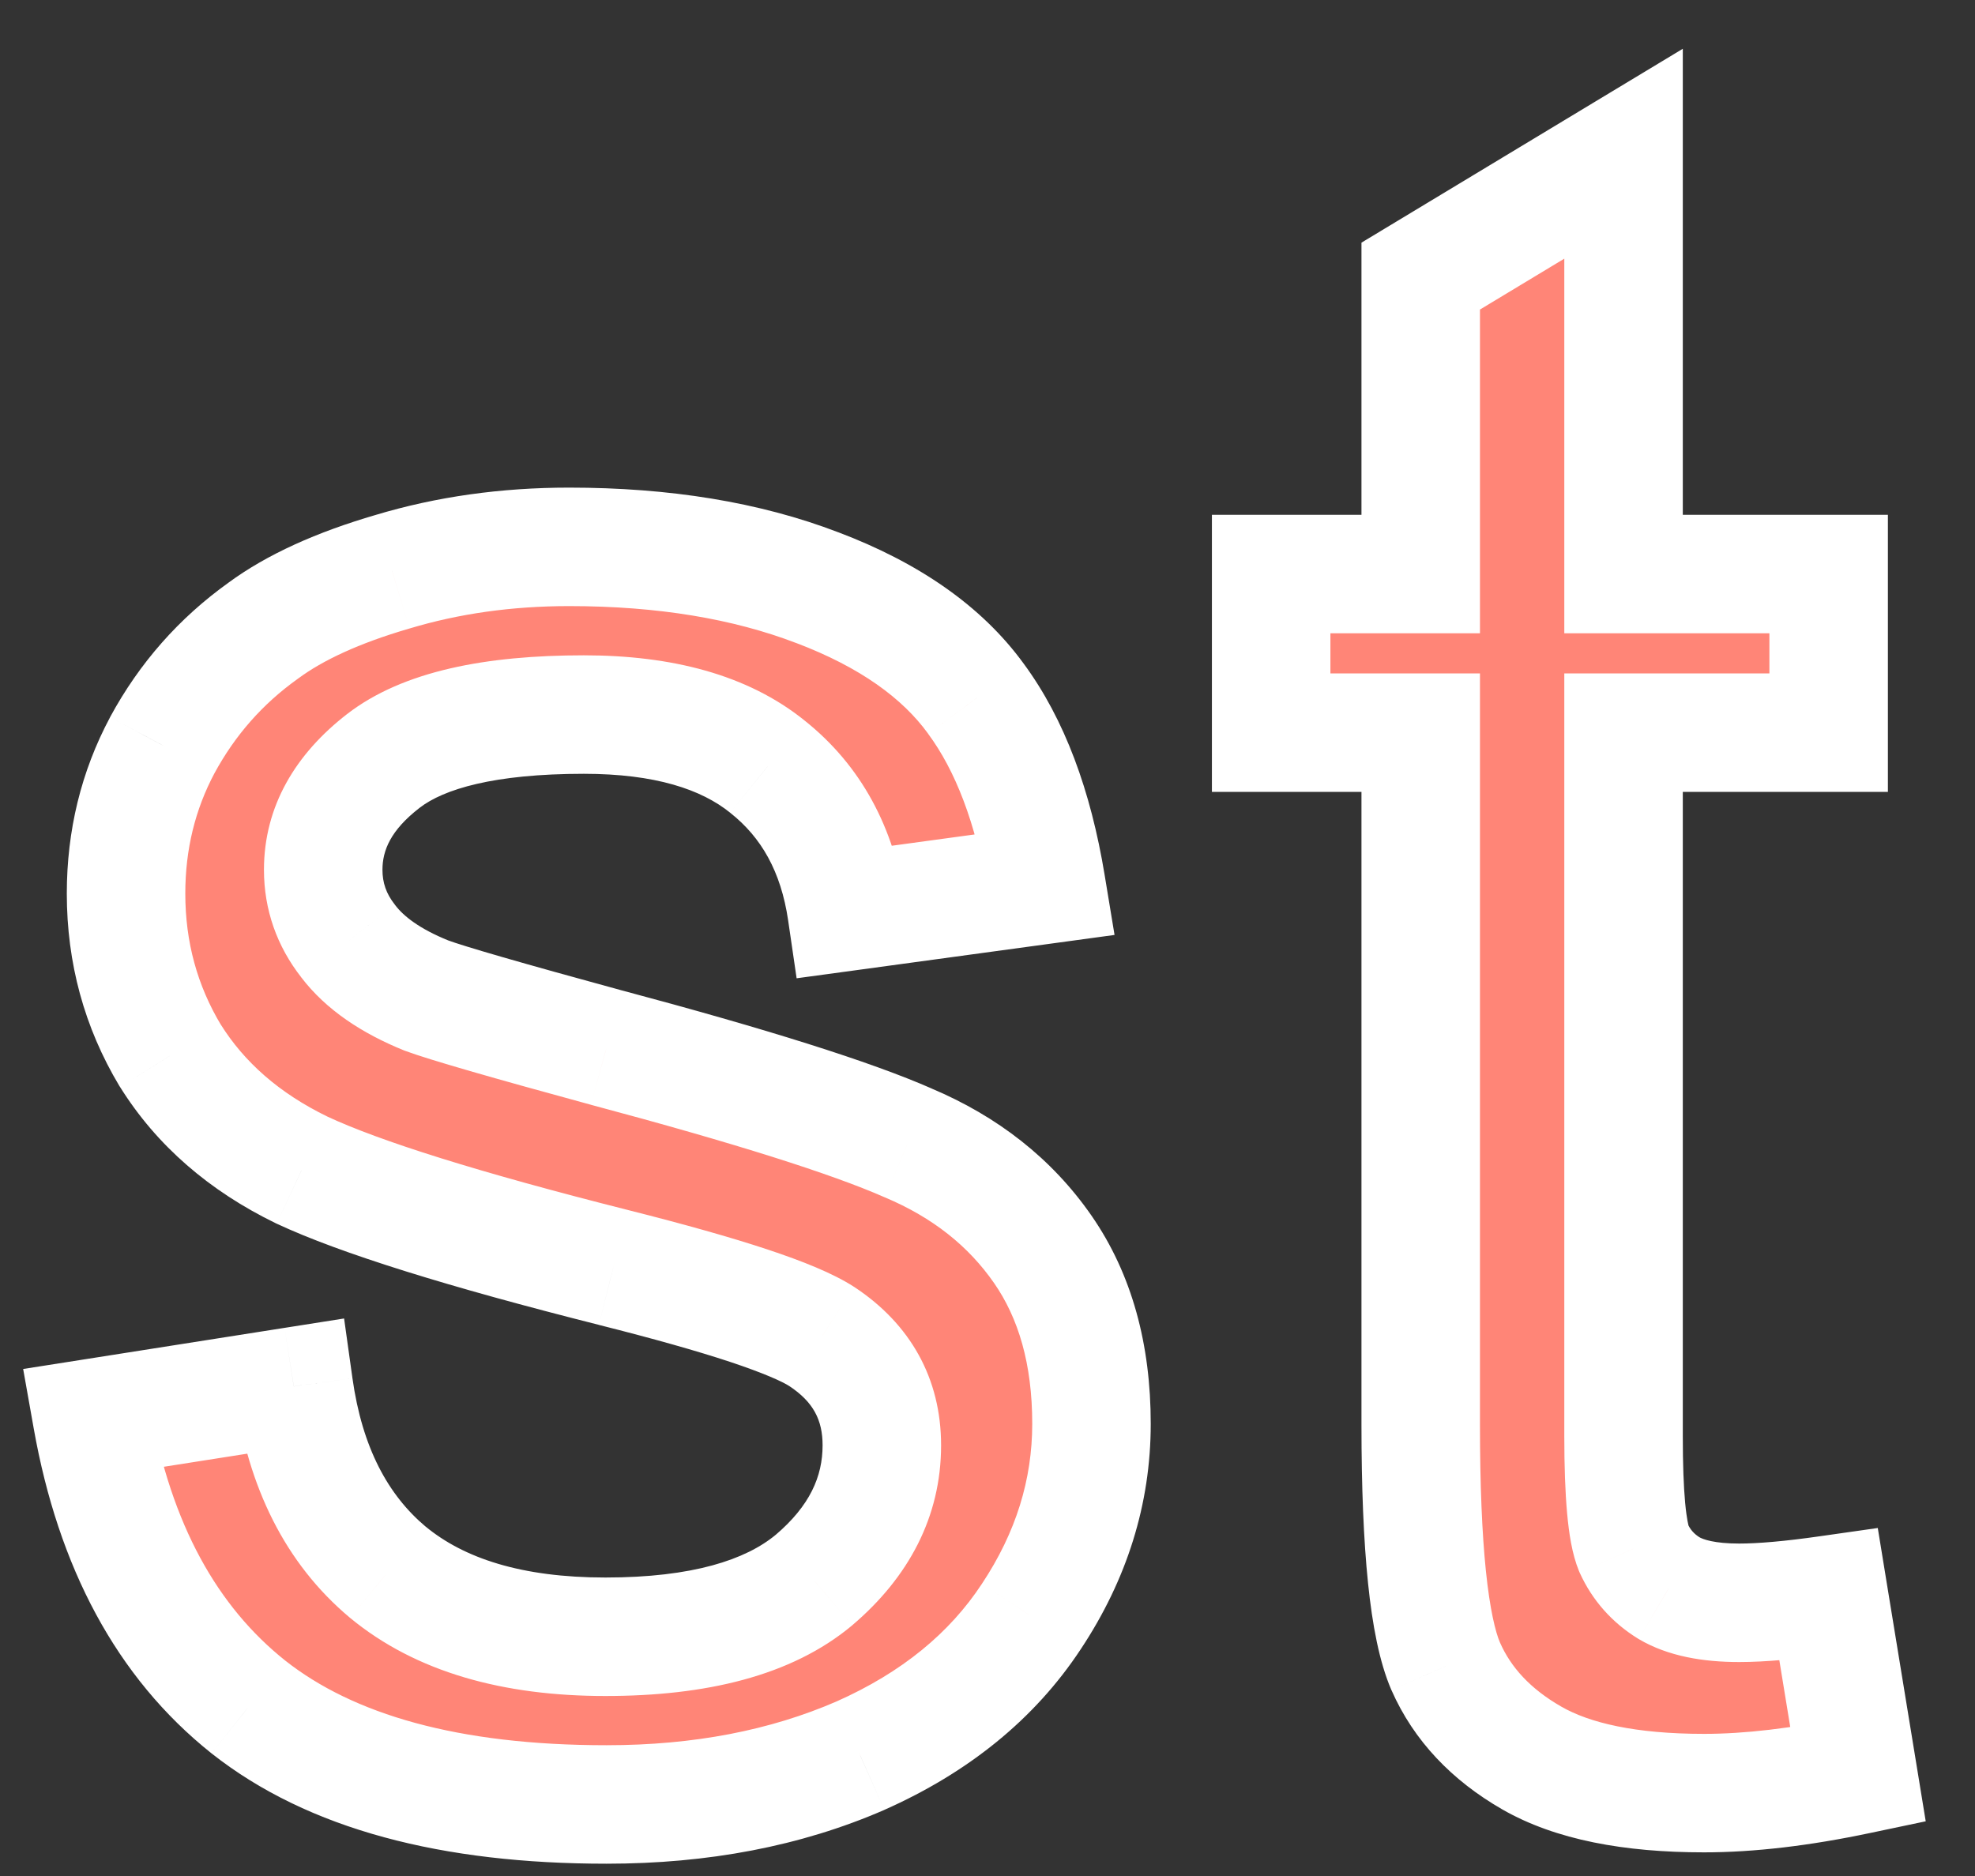 <svg width="40" height="38" viewBox="0 0 40 38" fill="none" xmlns="http://www.w3.org/2000/svg">
<rect x="0" y="0" width="40" height="38" fill="#333333" stroke="none"/>
<path d="M1.865 28.725L5.95 28.082C6.179 29.72 6.814 30.974 7.854 31.846C8.91 32.718 10.379 33.154 12.261 33.154C14.158 33.154 15.565 32.772 16.483 32.007C17.401 31.227 17.86 30.316 17.86 29.276C17.86 28.343 17.455 27.608 16.644 27.073C16.078 26.706 14.67 26.239 12.421 25.673C9.392 24.908 7.288 24.25 6.11 23.699C4.948 23.133 4.06 22.36 3.448 21.381C2.852 20.387 2.553 19.293 2.553 18.1C2.553 17.013 2.798 16.011 3.288 15.093C3.792 14.16 4.473 13.387 5.33 12.775C5.973 12.301 6.845 11.903 7.946 11.582C9.063 11.245 10.257 11.077 11.526 11.077C13.439 11.077 15.114 11.352 16.552 11.903C18.006 12.454 19.077 13.204 19.765 14.152C20.454 15.086 20.928 16.34 21.188 17.916L17.149 18.467C16.965 17.212 16.43 16.233 15.543 15.529C14.67 14.825 13.431 14.474 11.825 14.474C9.928 14.474 8.574 14.787 7.763 15.415C6.952 16.042 6.546 16.776 6.546 17.618C6.546 18.153 6.715 18.635 7.051 19.064C7.388 19.507 7.916 19.874 8.635 20.165C9.048 20.318 10.264 20.67 12.284 21.221C15.206 22.001 17.241 22.644 18.388 23.148C19.551 23.638 20.461 24.357 21.119 25.306C21.777 26.254 22.106 27.432 22.106 28.84C22.106 30.217 21.701 31.517 20.89 32.741C20.094 33.95 18.939 34.891 17.424 35.564C15.91 36.222 14.196 36.551 12.284 36.551C9.117 36.551 6.699 35.893 5.032 34.577C3.379 33.261 2.324 31.311 1.865 28.725ZM37.036 32.305L37.633 35.954C36.47 36.199 35.43 36.321 34.512 36.321C33.012 36.321 31.85 36.084 31.023 35.61C30.197 35.136 29.616 34.516 29.279 33.751C28.943 32.971 28.774 31.341 28.774 28.863V14.841H25.745V11.628H28.774V5.592L32.882 3.114V11.628H37.036V14.841H32.882V29.092C32.882 30.27 32.951 31.028 33.089 31.364C33.242 31.701 33.479 31.969 33.8 32.167C34.137 32.366 34.611 32.466 35.223 32.466C35.682 32.466 36.286 32.412 37.036 32.305Z" fill="#FF8577"/>
<path d="M1.865 28.725L1.678 27.54L0.469 27.73L0.683 28.935L1.865 28.725ZM5.95 28.082L7.138 27.916L6.969 26.707L5.763 26.897L5.95 28.082ZM7.854 31.846L7.084 32.766L7.09 32.771L7.854 31.846ZM16.483 32.007L17.252 32.929L17.261 32.921L16.483 32.007ZM16.644 27.073L17.305 26.071L17.297 26.066L16.644 27.073ZM12.421 25.673L12.128 26.836L12.129 26.837L12.421 25.673ZM6.11 23.699L5.585 24.778L5.594 24.782L5.602 24.786L6.11 23.699ZM3.448 21.381L2.419 21.999L2.425 22.008L2.431 22.017L3.448 21.381ZM3.288 15.093L2.232 14.522L2.229 14.529L3.288 15.093ZM5.33 12.775L6.028 13.752L6.035 13.746L6.043 13.741L5.33 12.775ZM7.946 11.582L8.282 12.734L8.293 12.731L7.946 11.582ZM16.552 11.903L16.123 13.024L16.127 13.025L16.552 11.903ZM19.765 14.152L18.794 14.857L18.799 14.865L19.765 14.152ZM21.188 17.916L21.35 19.105L22.573 18.938L22.372 17.721L21.188 17.916ZM17.149 18.467L15.962 18.641L16.134 19.816L17.311 19.656L17.149 18.467ZM15.543 15.529L14.789 16.463L14.797 16.47L15.543 15.529ZM7.051 19.064L8.007 18.338L8.001 18.33L7.995 18.322L7.051 19.064ZM8.635 20.165L8.185 21.278L8.201 21.284L8.218 21.29L8.635 20.165ZM12.284 21.221L11.968 22.378L11.974 22.38L12.284 21.221ZM18.388 23.148L17.905 24.247L17.914 24.251L17.922 24.254L18.388 23.148ZM20.89 32.741L19.889 32.078L19.887 32.081L20.89 32.741ZM17.424 35.564L17.902 36.665L17.912 36.66L17.424 35.564ZM5.032 34.577L4.284 35.516L4.288 35.519L5.032 34.577ZM2.051 29.91L6.136 29.268L5.763 26.897L1.678 27.54L2.051 29.91ZM4.761 28.249C5.023 30.113 5.769 31.664 7.084 32.766L8.625 30.927C7.86 30.285 7.336 29.326 7.138 27.916L4.761 28.249ZM7.09 32.771C8.429 33.877 10.204 34.354 12.261 34.354V31.954C10.554 31.954 9.391 31.559 8.619 30.921L7.09 32.771ZM12.261 34.354C14.283 34.354 16.023 33.953 17.252 32.929L15.715 31.085C15.108 31.591 14.032 31.954 12.261 31.954V34.354ZM17.261 32.921C18.4 31.953 19.06 30.726 19.06 29.276H16.66C16.66 29.907 16.403 30.5 15.706 31.093L17.261 32.921ZM19.06 29.276C19.06 27.92 18.436 26.818 17.305 26.071L15.983 28.074C16.474 28.398 16.66 28.765 16.66 29.276H19.06ZM17.297 26.066C16.875 25.793 16.255 25.545 15.541 25.308C14.799 25.062 13.853 24.796 12.714 24.509L12.129 26.837C13.238 27.116 14.121 27.366 14.786 27.586C15.48 27.817 15.847 27.986 15.991 28.079L17.297 26.066ZM12.715 24.509C9.686 23.744 7.682 23.11 6.619 22.612L5.602 24.786C6.894 25.39 9.098 26.071 12.128 26.836L12.715 24.509ZM6.636 22.62C5.65 22.141 4.945 21.511 4.466 20.745L2.431 22.017C3.176 23.21 4.245 24.126 5.585 24.778L6.636 22.62ZM4.477 20.764C3.996 19.962 3.753 19.082 3.753 18.1H1.353C1.353 19.504 1.707 20.812 2.419 21.999L4.477 20.764ZM3.753 18.1C3.753 17.201 3.954 16.394 4.346 15.658L2.229 14.529C1.642 15.628 1.353 16.825 1.353 18.1H3.753ZM4.343 15.664C4.762 14.89 5.321 14.257 6.028 13.752L4.633 11.799C3.626 12.518 2.823 13.43 2.232 14.522L4.343 15.664ZM6.043 13.741C6.534 13.378 7.262 13.032 8.282 12.734L7.61 10.43C6.427 10.775 5.412 11.224 4.617 11.81L6.043 13.741ZM8.293 12.731C9.288 12.431 10.364 12.277 11.526 12.277V9.877C10.149 9.877 8.839 10.06 7.6 10.433L8.293 12.731ZM11.526 12.277C13.326 12.277 14.851 12.537 16.123 13.024L16.981 10.783C15.378 10.168 13.551 9.877 11.526 9.877V12.277ZM16.127 13.025C17.432 13.52 18.281 14.151 18.794 14.857L20.736 13.447C19.872 12.257 18.58 11.388 16.977 10.781L16.127 13.025ZM18.799 14.865C19.341 15.599 19.764 16.656 20.004 18.111L22.372 17.721C22.092 16.024 21.566 14.572 20.731 13.44L18.799 14.865ZM21.026 16.727L16.987 17.278L17.311 19.656L21.35 19.105L21.026 16.727ZM18.336 18.293C18.114 16.775 17.444 15.506 16.288 14.589L14.797 16.47C15.415 16.96 15.816 17.649 15.962 18.641L18.336 18.293ZM16.296 14.595C15.135 13.659 13.589 13.274 11.825 13.274V15.674C13.273 15.674 14.206 15.992 14.789 16.463L16.296 14.595ZM11.825 13.274C9.859 13.274 8.165 13.586 7.028 14.465L8.497 16.364C8.982 15.988 9.996 15.674 11.825 15.674V13.274ZM7.028 14.465C5.995 15.265 5.346 16.323 5.346 17.618H7.746C7.746 17.229 7.909 16.819 8.497 16.364L7.028 14.465ZM5.346 17.618C5.346 18.427 5.608 19.169 6.108 19.805L7.995 18.322C7.821 18.101 7.746 17.879 7.746 17.618H5.346ZM6.095 19.789C6.604 20.46 7.341 20.936 8.185 21.278L9.085 19.052C8.491 18.812 8.172 18.555 8.007 18.338L6.095 19.789ZM8.218 21.29C8.693 21.466 9.973 21.834 11.968 22.378L12.599 20.063C10.555 19.505 9.402 19.17 9.052 19.04L8.218 21.29ZM11.974 22.38C14.896 23.16 16.851 23.783 17.905 24.247L18.872 22.05C17.631 21.504 15.515 20.841 12.593 20.061L11.974 22.38ZM17.922 24.254C18.895 24.664 19.617 25.245 20.133 25.989L22.105 24.622C21.305 23.469 20.206 22.612 18.854 22.043L17.922 24.254ZM20.133 25.989C20.624 26.697 20.906 27.622 20.906 28.84H23.306C23.306 27.242 22.93 25.812 22.105 24.622L20.133 25.989ZM20.906 28.84C20.906 29.965 20.579 31.037 19.889 32.078L21.89 33.404C22.822 31.997 23.306 30.468 23.306 28.84H20.906ZM19.887 32.081C19.236 33.072 18.273 33.874 16.937 34.467L17.912 36.66C19.605 35.908 20.953 34.828 21.892 33.401L19.887 32.081ZM16.946 34.463C15.604 35.046 14.057 35.351 12.284 35.351V37.751C14.335 37.751 16.215 37.398 17.902 36.665L16.946 34.463ZM12.284 35.351C9.259 35.351 7.149 34.719 5.775 33.635L4.288 35.519C6.25 37.067 8.974 37.751 12.284 37.751V35.351ZM5.779 33.638C4.407 32.546 3.467 30.886 3.046 28.515L0.683 28.935C1.18 31.735 2.351 33.977 4.284 35.516L5.779 33.638ZM37.036 32.305L38.22 32.111L38.031 30.951L36.866 31.117L37.036 32.305ZM37.633 35.954L37.88 37.128L39.002 36.892L38.817 35.76L37.633 35.954ZM29.279 33.751L28.177 34.226L28.181 34.234L29.279 33.751ZM28.774 14.841H29.974V13.641H28.774V14.841ZM25.745 14.841H24.545V16.041H25.745V14.841ZM25.745 11.628V10.428H24.545V11.628H25.745ZM28.774 11.628V12.828H29.974V11.628H28.774ZM28.774 5.592L28.154 4.565L27.574 4.915V5.592H28.774ZM32.882 3.114H34.082V0.988L32.262 2.086L32.882 3.114ZM32.882 11.628H31.682V12.828H32.882V11.628ZM37.036 11.628H38.236V10.428H37.036V11.628ZM37.036 14.841V16.041H38.236V14.841H37.036ZM32.882 14.841V13.641H31.682V14.841H32.882ZM33.089 31.364L31.978 31.819L31.987 31.84L31.996 31.861L33.089 31.364ZM33.8 32.167L33.169 33.188L33.179 33.194L33.19 33.201L33.8 32.167ZM35.852 32.499L36.449 36.148L38.817 35.76L38.22 32.111L35.852 32.499ZM37.386 34.78C36.282 35.012 35.327 35.121 34.512 35.121V37.521C35.533 37.521 36.658 37.386 37.88 37.128L37.386 34.78ZM34.512 35.121C33.113 35.121 32.19 34.896 31.621 34.569L30.426 36.651C31.51 37.273 32.912 37.521 34.512 37.521V35.121ZM31.621 34.569C30.985 34.204 30.597 33.766 30.378 33.268L28.181 34.234C28.635 35.266 29.41 36.067 30.426 36.651L31.621 34.569ZM30.381 33.276C30.287 33.058 30.175 32.604 30.094 31.82C30.016 31.062 29.974 30.079 29.974 28.863H27.574C27.574 30.125 27.617 31.196 27.707 32.067C27.794 32.913 27.935 33.663 28.177 34.226L30.381 33.276ZM29.974 28.863V14.841H27.574V28.863H29.974ZM28.774 13.641H25.745V16.041H28.774V13.641ZM26.945 14.841V11.628H24.545V14.841H26.945ZM25.745 12.828H28.774V10.428H25.745V12.828ZM29.974 11.628V5.592H27.574V11.628H29.974ZM29.394 6.62L33.502 4.141L32.262 2.086L28.154 4.565L29.394 6.62ZM31.682 3.114V11.628H34.082V3.114H31.682ZM32.882 12.828H37.036V10.428H32.882V12.828ZM35.836 11.628V14.841H38.236V11.628H35.836ZM37.036 13.641H32.882V16.041H37.036V13.641ZM31.682 14.841V29.092H34.082V14.841H31.682ZM31.682 29.092C31.682 29.7 31.7 30.224 31.739 30.652C31.775 31.05 31.837 31.475 31.978 31.819L34.2 30.91C34.203 30.917 34.162 30.795 34.129 30.435C34.099 30.107 34.082 29.662 34.082 29.092H31.682ZM31.996 31.861C32.25 32.419 32.65 32.867 33.169 33.188L34.432 31.147C34.308 31.07 34.234 30.983 34.181 30.868L31.996 31.861ZM33.19 33.201C33.788 33.554 34.507 33.666 35.223 33.666V31.266C34.715 31.266 34.486 31.179 34.411 31.134L33.19 33.201ZM35.223 33.666C35.763 33.666 36.431 33.604 37.206 33.493L36.866 31.117C36.142 31.221 35.601 31.266 35.223 31.266V33.666Z" fill="white"/>
</svg>
